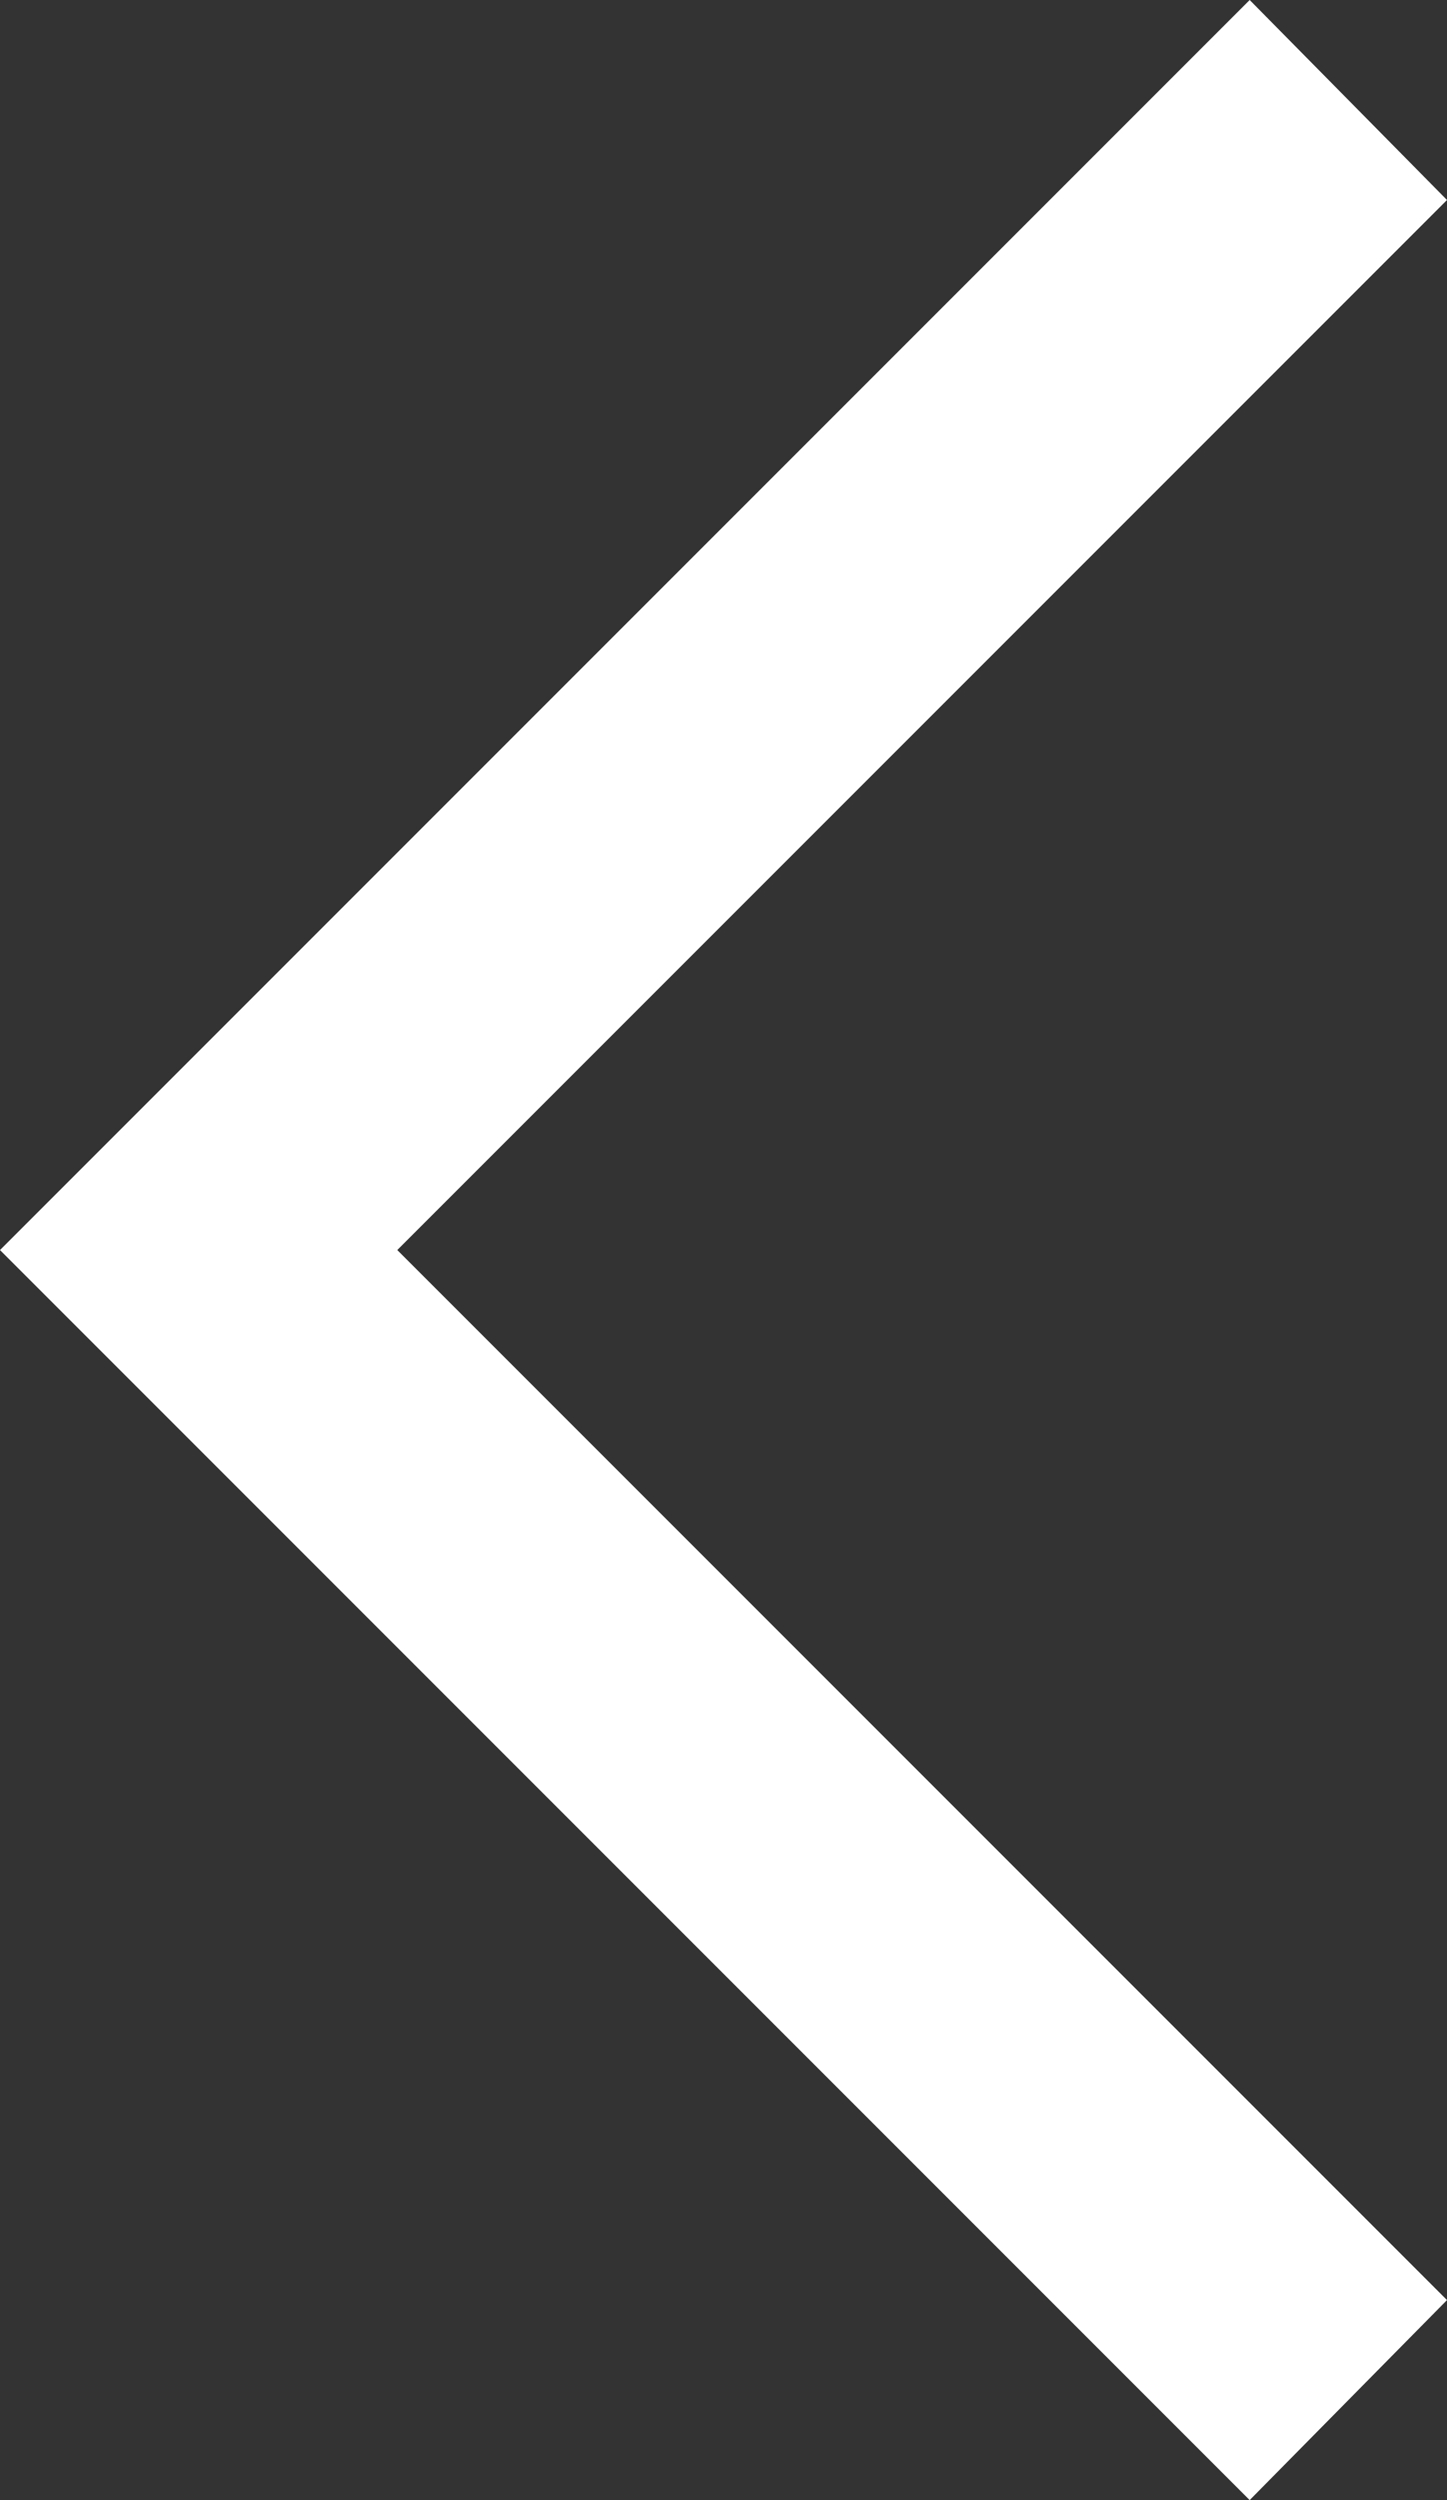 <svg xmlns="http://www.w3.org/2000/svg" width="11.579" height="20" viewBox="0 0 11.579 20">
  <rect x="0" y="0" width="11.579" height="20" fill="#333333" stroke="none"/>
  <path id="Caminho_998" data-name="Caminho 998" d="M24.079,22.5,22.5,20.9l8.4-8.4L22.5,4.1l1.579-1.6,10,10Z" transform="translate(34.079 22.5) rotate(180)" fill="#fff"/>
</svg>
